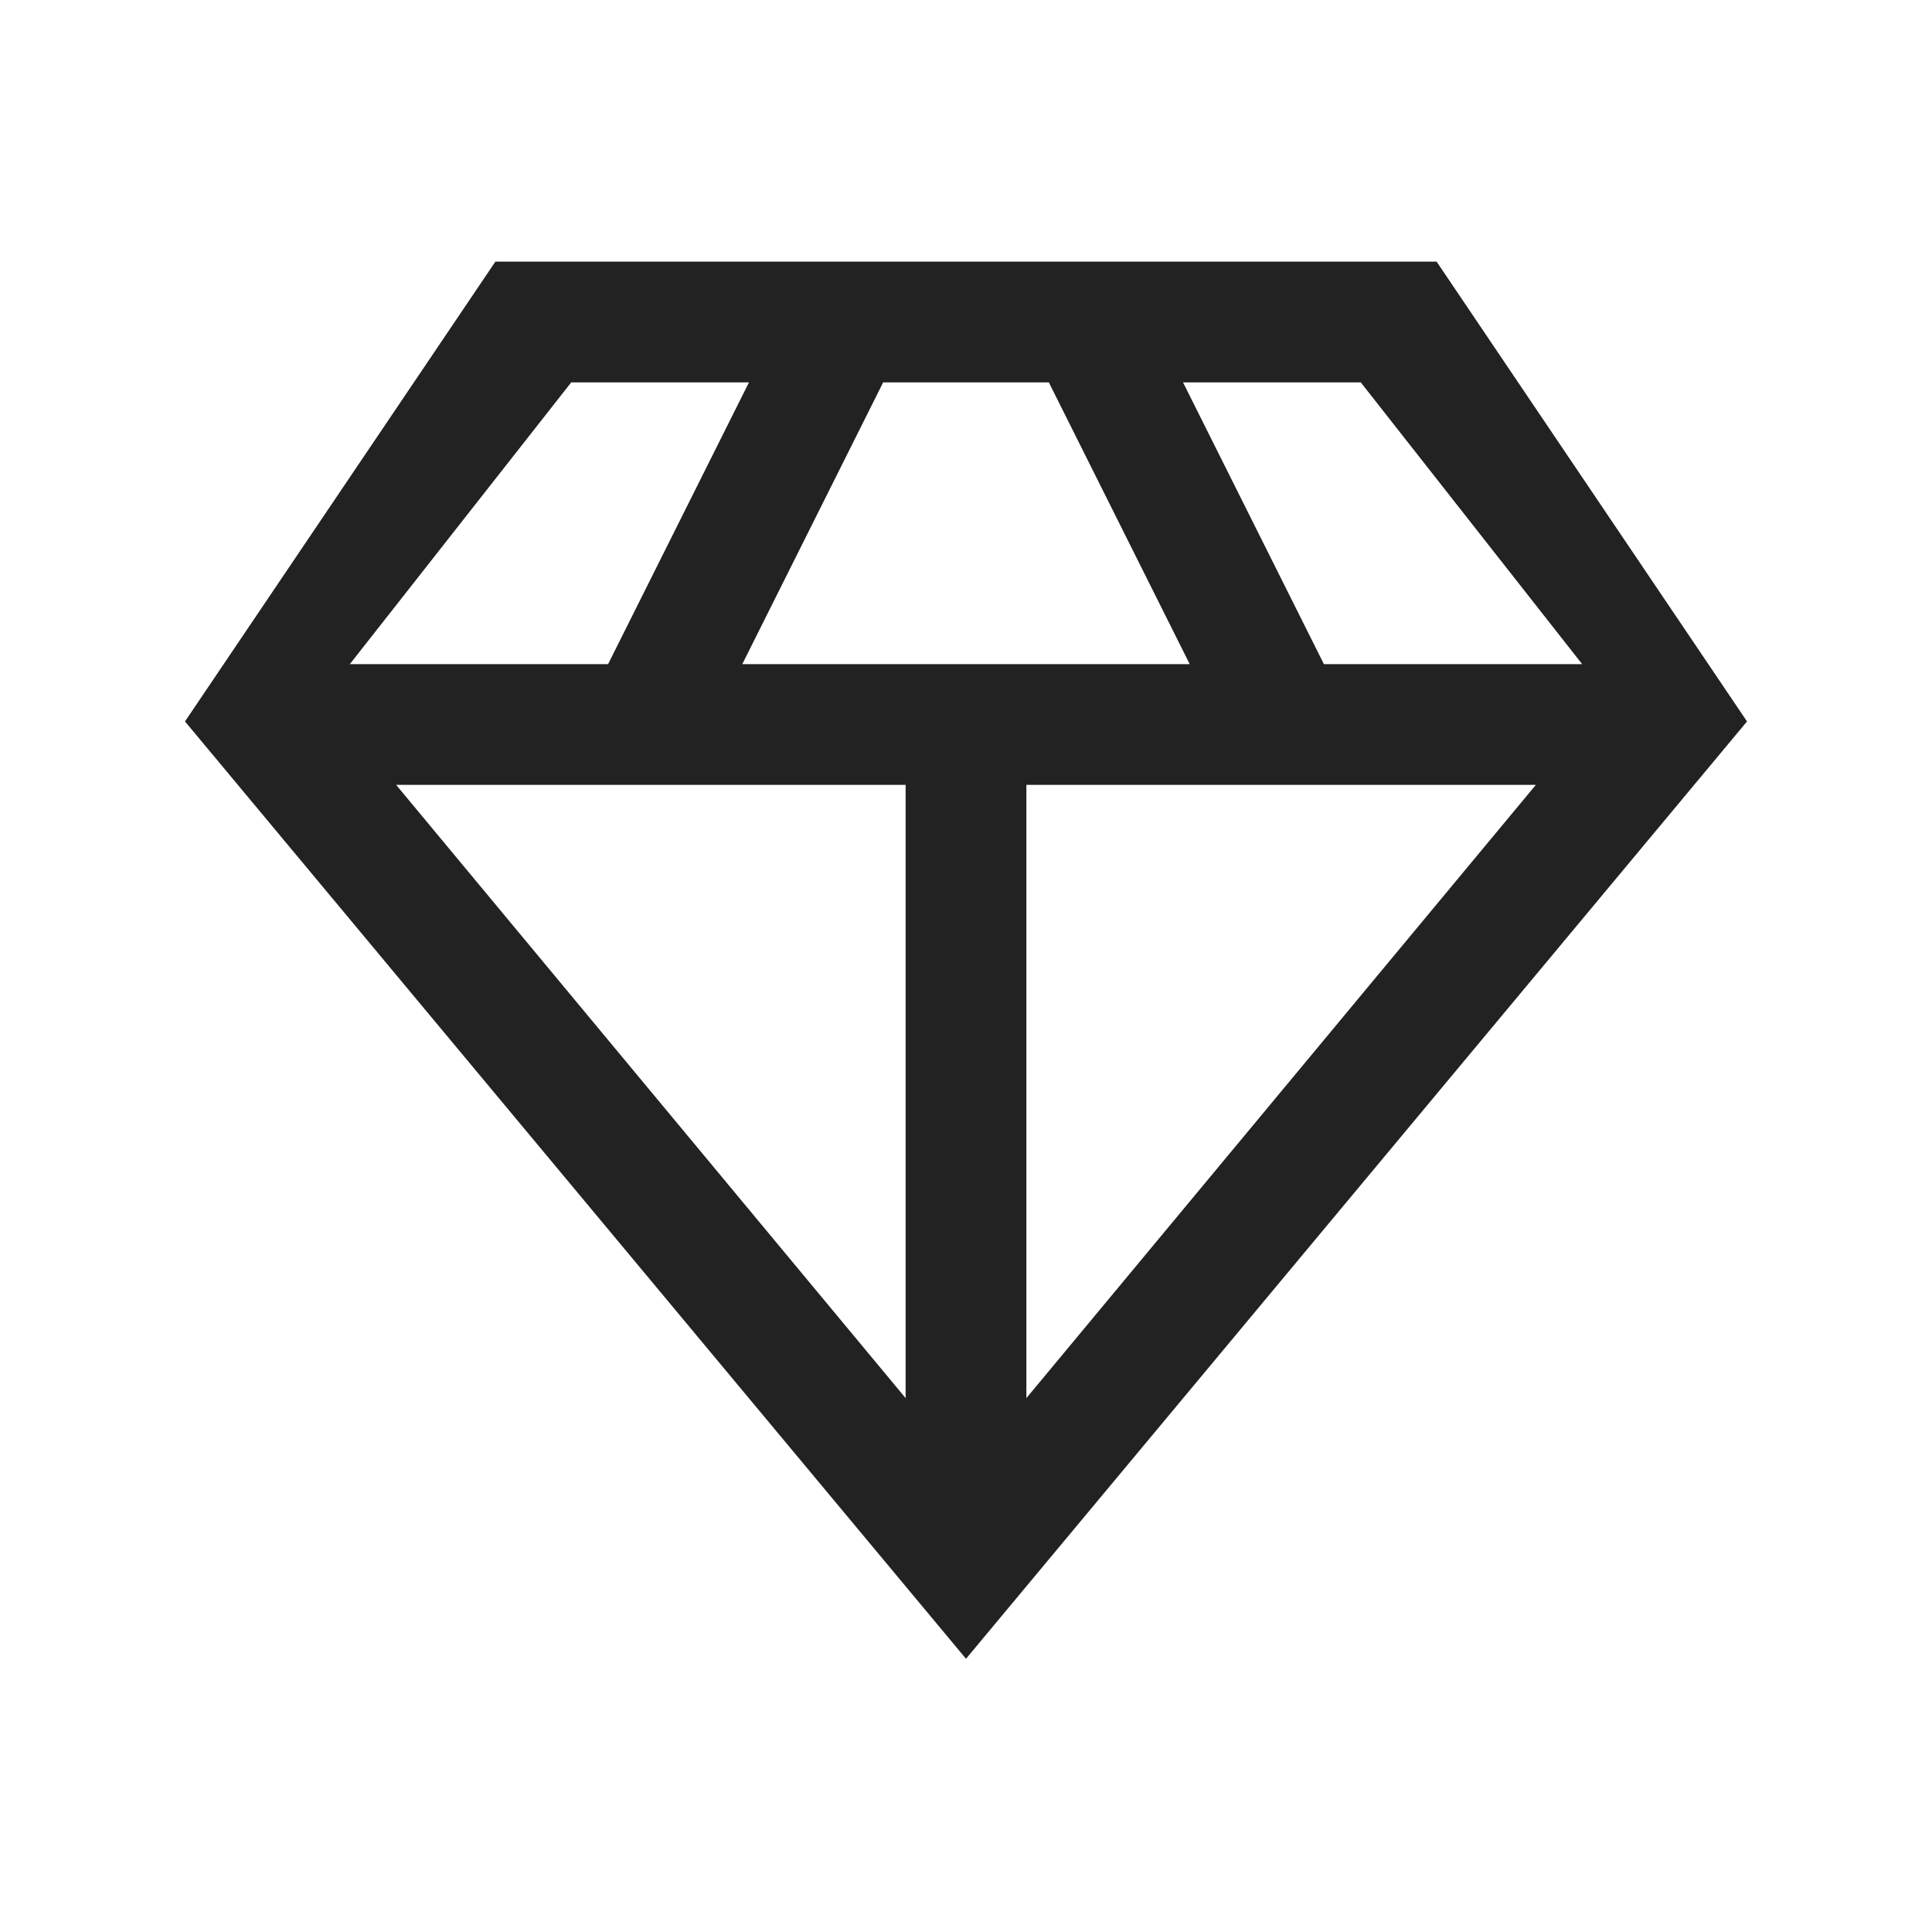 <svg width="24" height="24" viewBox="0 0 24 24" fill="none" xmlns="http://www.w3.org/2000/svg">
<mask id="mask0_2513_2687" style="mask-type:alpha" maskUnits="userSpaceOnUse" x="0" y="0" width="24" height="25">
<rect y="0" width="24" height="24" fill="#D9D9D9"/>
</mask>
<g mask="url(#mask0_2513_2687)">
<path d="M12 20.606L2.298 8.962L6.154 3.25H17.846L21.702 8.962L12 20.606ZM9.221 8.25H14.779L13.029 4.75H10.971L9.221 8.25ZM11.25 17.368V9.75H4.921L11.25 17.368ZM12.75 17.368L19.079 9.75H12.75V17.368ZM16.446 8.25H19.654L16.904 4.75H14.696L16.446 8.25ZM4.346 8.25H7.554L9.304 4.75H7.096L4.346 8.25Z" fill="#222222"/>
</g>
</svg>
